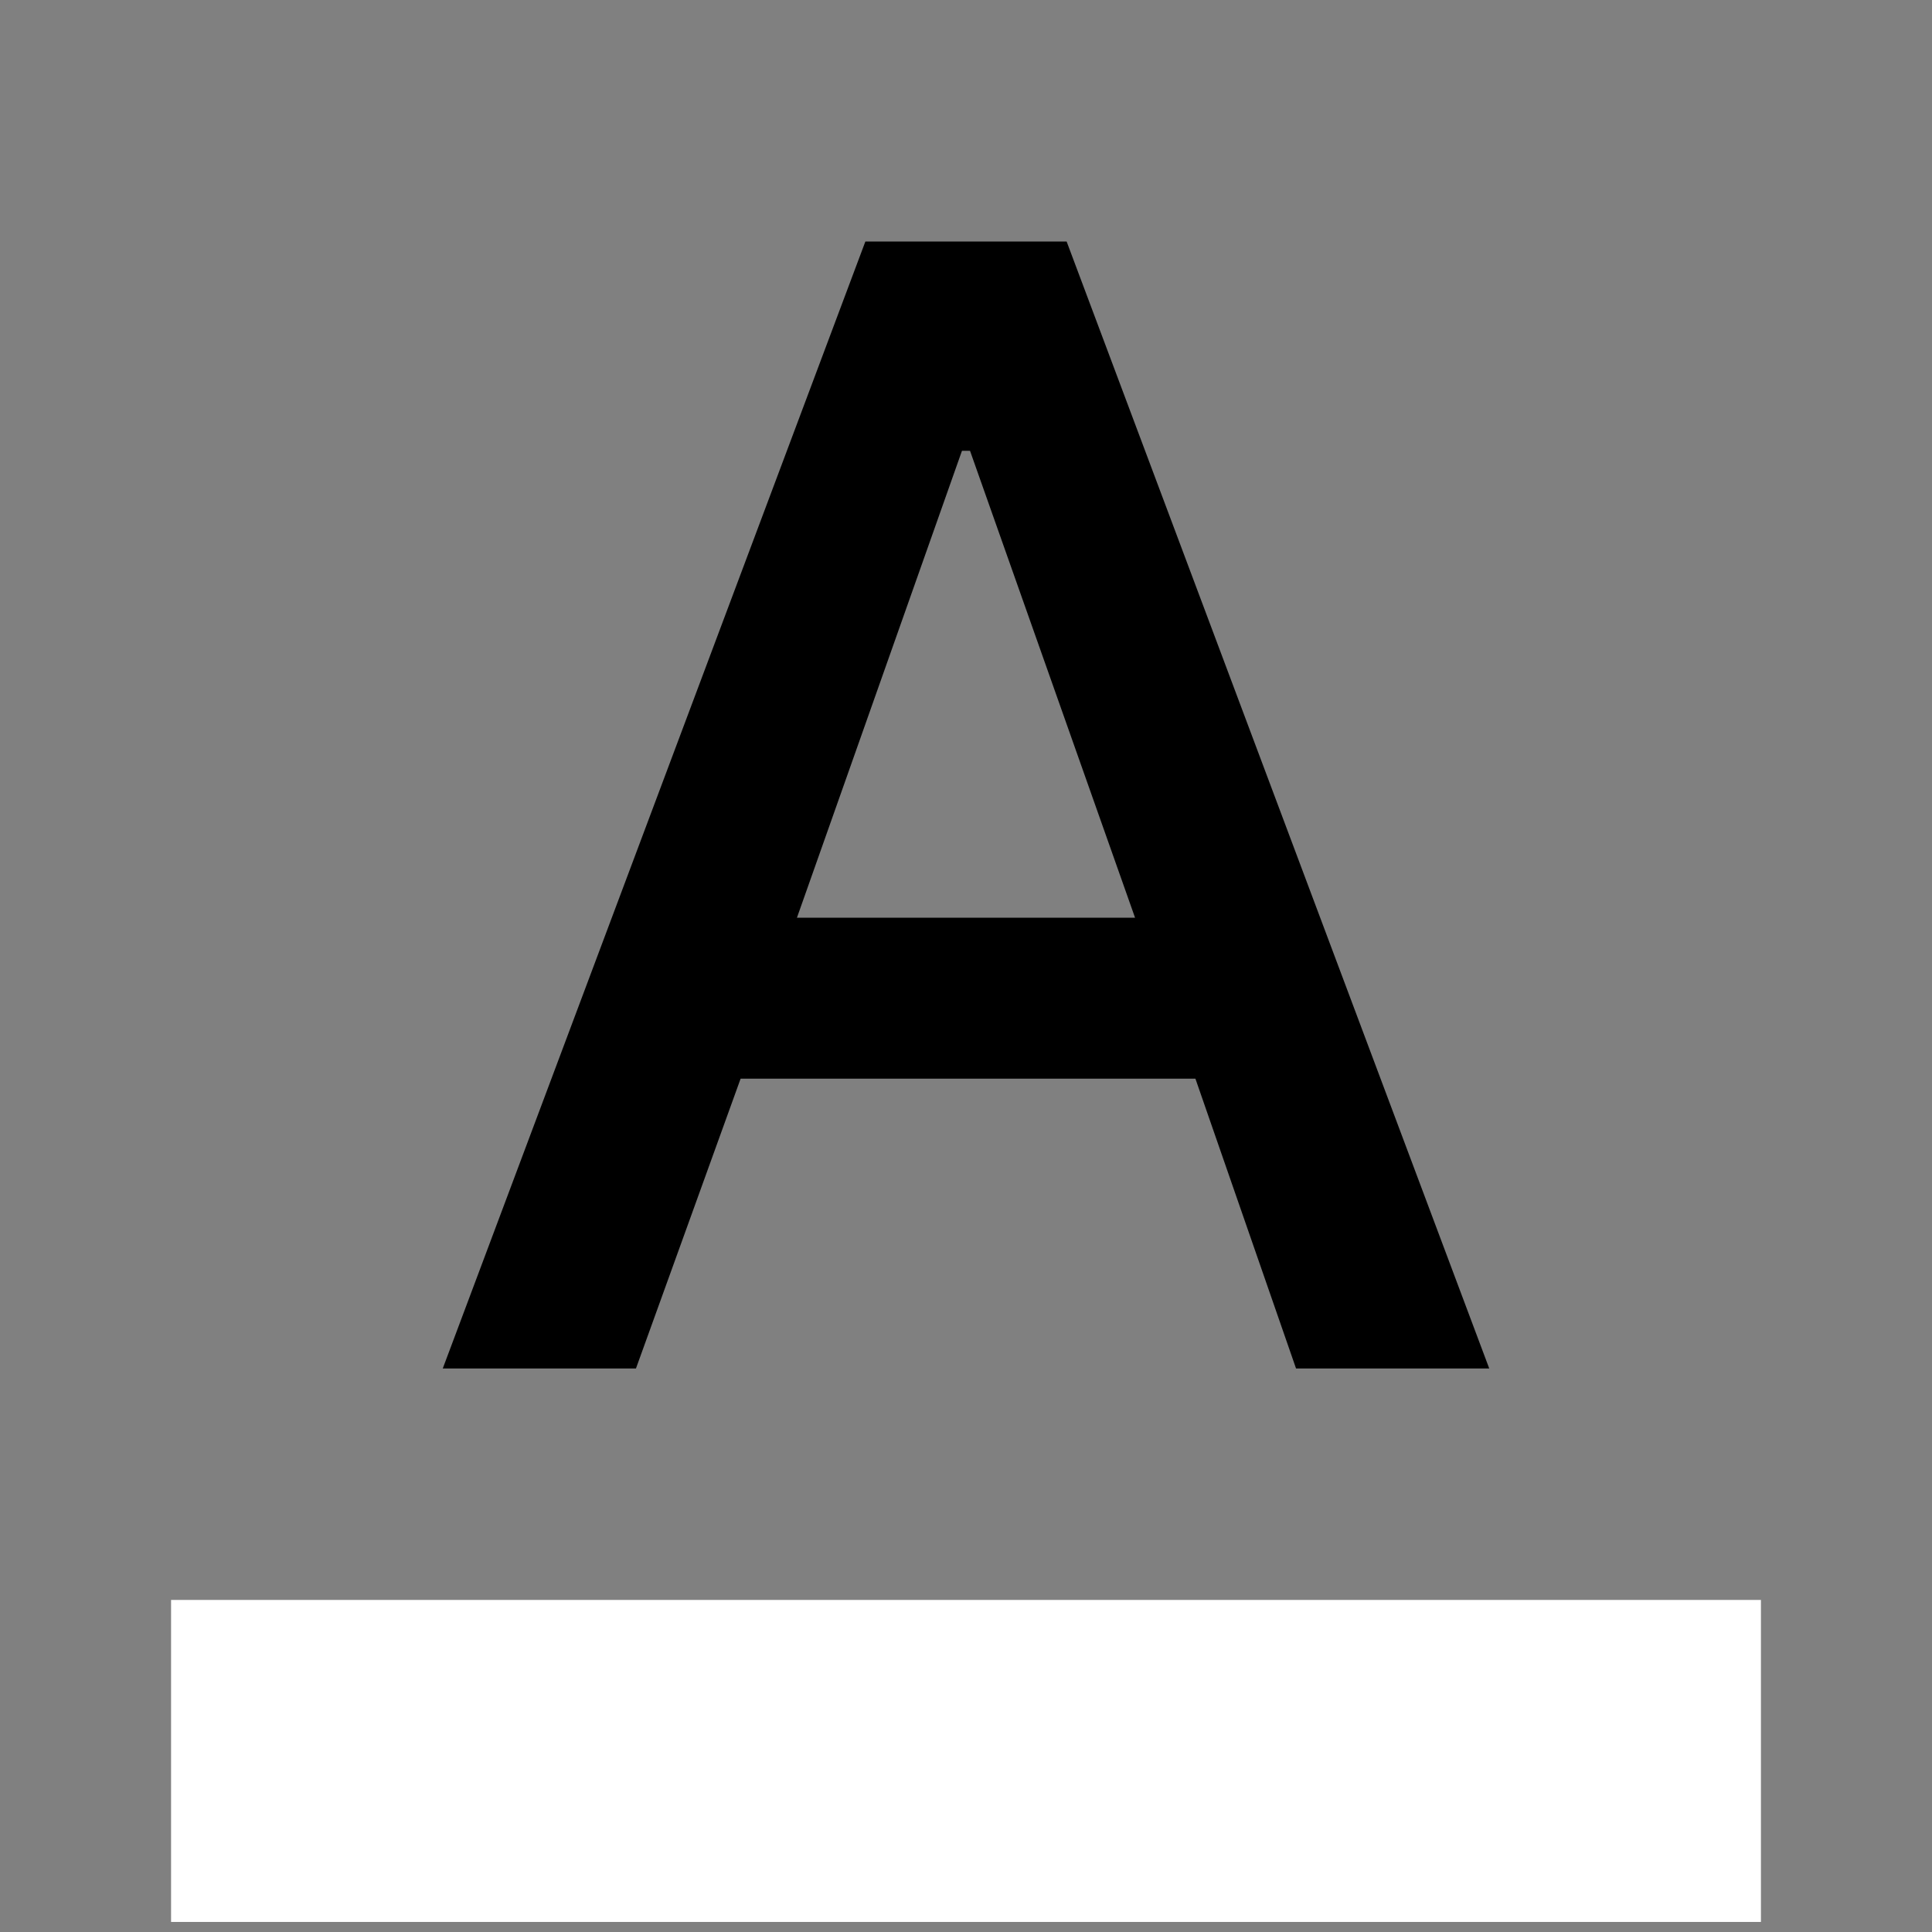 <svg xmlns="http://www.w3.org/2000/svg" height="24px" viewBox="0 -960 960 960" width="24px">
    <rect x="0" y="-960" width="960" height="960" fill="#808080" stroke="none"/>
    <path fill="currentColor" d="M80 0m140-280 210-560h100l210 560h-96l-50-144H368l-52 144h-96Zm176-224h168l-82-232h-4l-82 232Z"/>
    <rect class="paintlib-picker-color" fill="#ffffff" stroke="#ffffff" x="90" y="-160" width="780" height="150" stroke-width="10" />
</svg>
